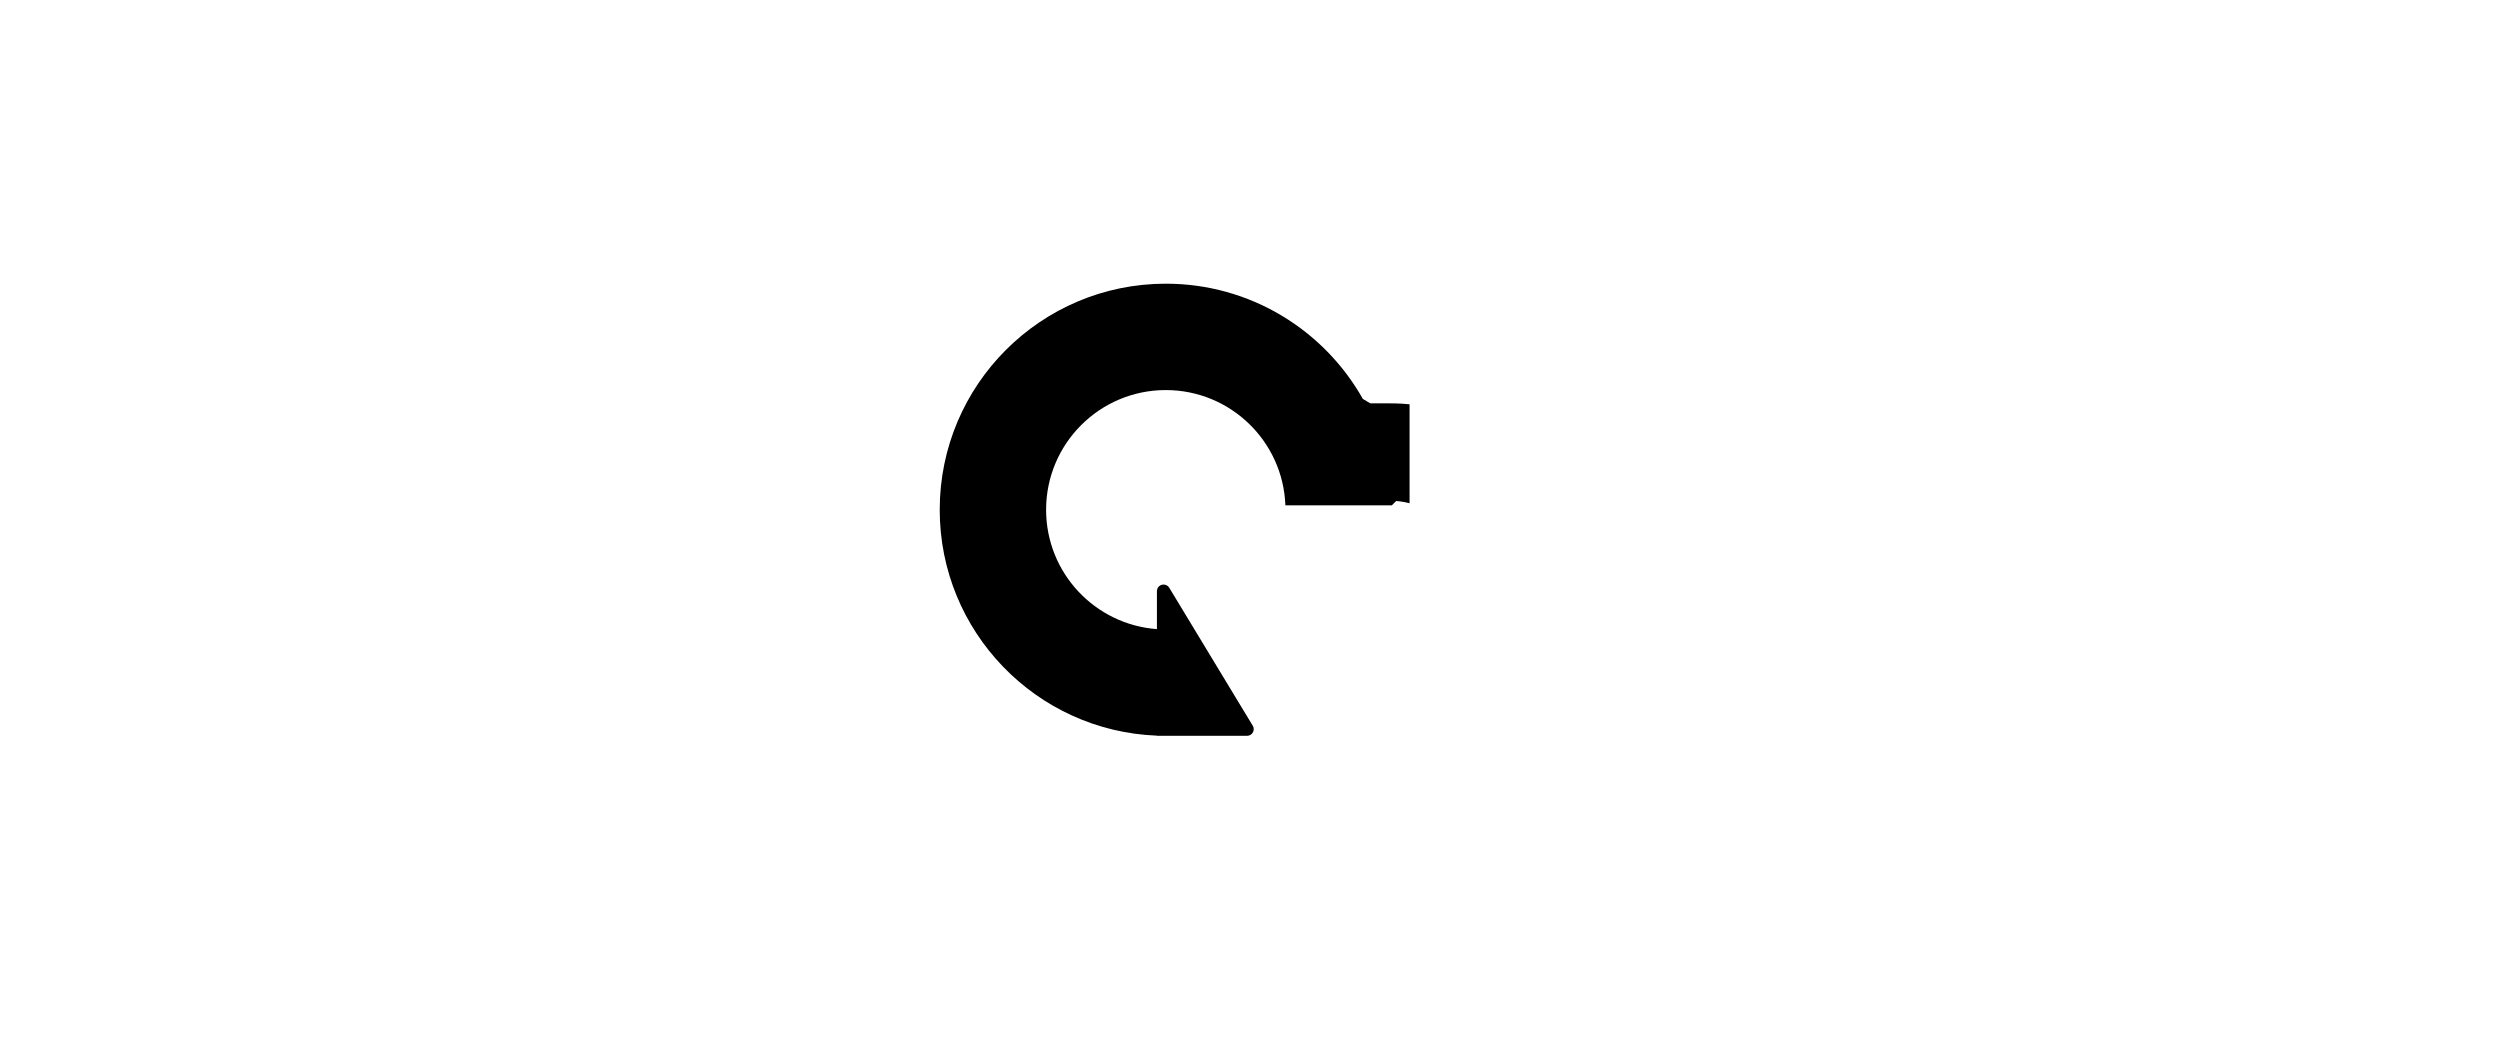<?xml version="1.0" encoding="UTF-8"?>
<svg width="564px" height="240px" viewBox="0 0 564 240" version="1.1" xmlns="http://www.w3.org/2000/svg" xmlns:xlink="http://www.w3.org/1999/xlink">
    <title>com_bbk_cloud_b_s5_2x1_mc</title>
    <g id="com_bbk_cloud" stroke="none" stroke-width="1" fill="none" fill-rule="evenodd">
        <path d="M263,64 C282.083,64 298.718,74.481 307.463,90.001 L307.466,89.999 L309.14,90.998 L314,91 L314.612,91.005 C315.754,91.023 316.885,91.094 318,91.214 L318,113.539 C317.298,113.345 316.576,113.201 315.836,113.111 L315.279,113.054 L314.971,113.03 L314,114 C313.99,114 313.99,114 313.99,114 L289.982,114.001 C289.456,99.552 277.577,88 263,88 C248.088,88 236,100.088 236,115 C236,129.239 247.022,140.904 261,141.927 L261,133.375 C261,132.547 261.672,131.875 262.5,131.875 C263.025,131.875 263.511,132.149 263.783,132.598 L282.622,163.723 C283.051,164.432 282.824,165.354 282.115,165.783 C281.881,165.925 281.613,166 281.339,166 L261,166 L261,165.962 C233.761,164.911 212,142.497 212,115 C212,86.833 234.833,64 263,64 Z" id="主色" fill="#000000"></path>
    </g>
</svg>
